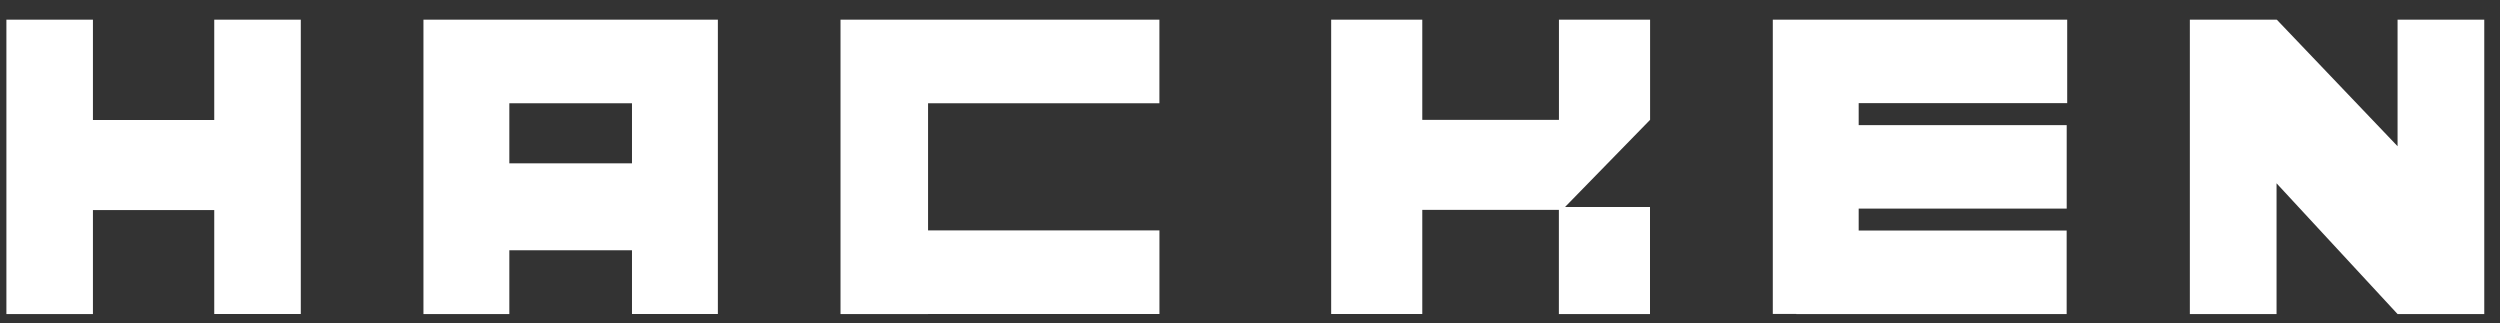 <svg width="116" height="15" viewBox="0 0 116 15" fill="none" xmlns="http://www.w3.org/2000/svg">
<rect x="0" y="0" width="116" height="15" fill="#333333" stroke="none"/>
<g clip-path="url(#clip0_16968_55914)">
<path fill-rule="evenodd" clip-rule="evenodd" d="M9.941 0.912V5.568H4.312V0.913H0.297V14.572H4.312V9.747H9.941V14.569H13.957V0.912H9.941Z" fill="white"/>
<path fill-rule="evenodd" clip-rule="evenodd" d="M41.009 0.912V0.913H39V14.572H43.062V14.571H53.798V10.692H43.062V4.79H53.796V0.912H41.009Z" fill="white"/>
<path fill-rule="evenodd" clip-rule="evenodd" d="M111.247 0.912V6.785L105.643 0.912L105.632 0.921V0.912H101.609V14.572H105.632V8.505L111.247 14.572H115.27V0.912H111.247Z" fill="white"/>
<path fill-rule="evenodd" clip-rule="evenodd" d="M72.335 0.912V5.561H65.994V0.914H61.766V14.571H65.994V9.738H72.332V14.572H76.56V9.606H72.616L76.564 5.561V0.912H72.335Z" fill="white"/>
<path fill-rule="evenodd" clip-rule="evenodd" d="M20.057 0.913V0.912H32.602V0.913H33.309V14.571H29.324V11.613H23.633V14.572H19.648V0.913H20.057ZM29.324 7.578H23.633V4.79H29.324V7.578Z" fill="white"/>
<path fill-rule="evenodd" clip-rule="evenodd" d="M83.372 0.912V0.913H82.258V14.568H83.347V14.572H95.893V10.697H86.243V9.679H95.895V5.805H86.243V4.786H95.918V0.912H83.372Z" fill="white"/>
</g>
<defs>
<clipPath id="clip0_16968_55914">
<rect width="115.461" height="13.823" fill="white" transform="translate(0.297 0.912)"/>
</clipPath>
</defs>
</svg>
